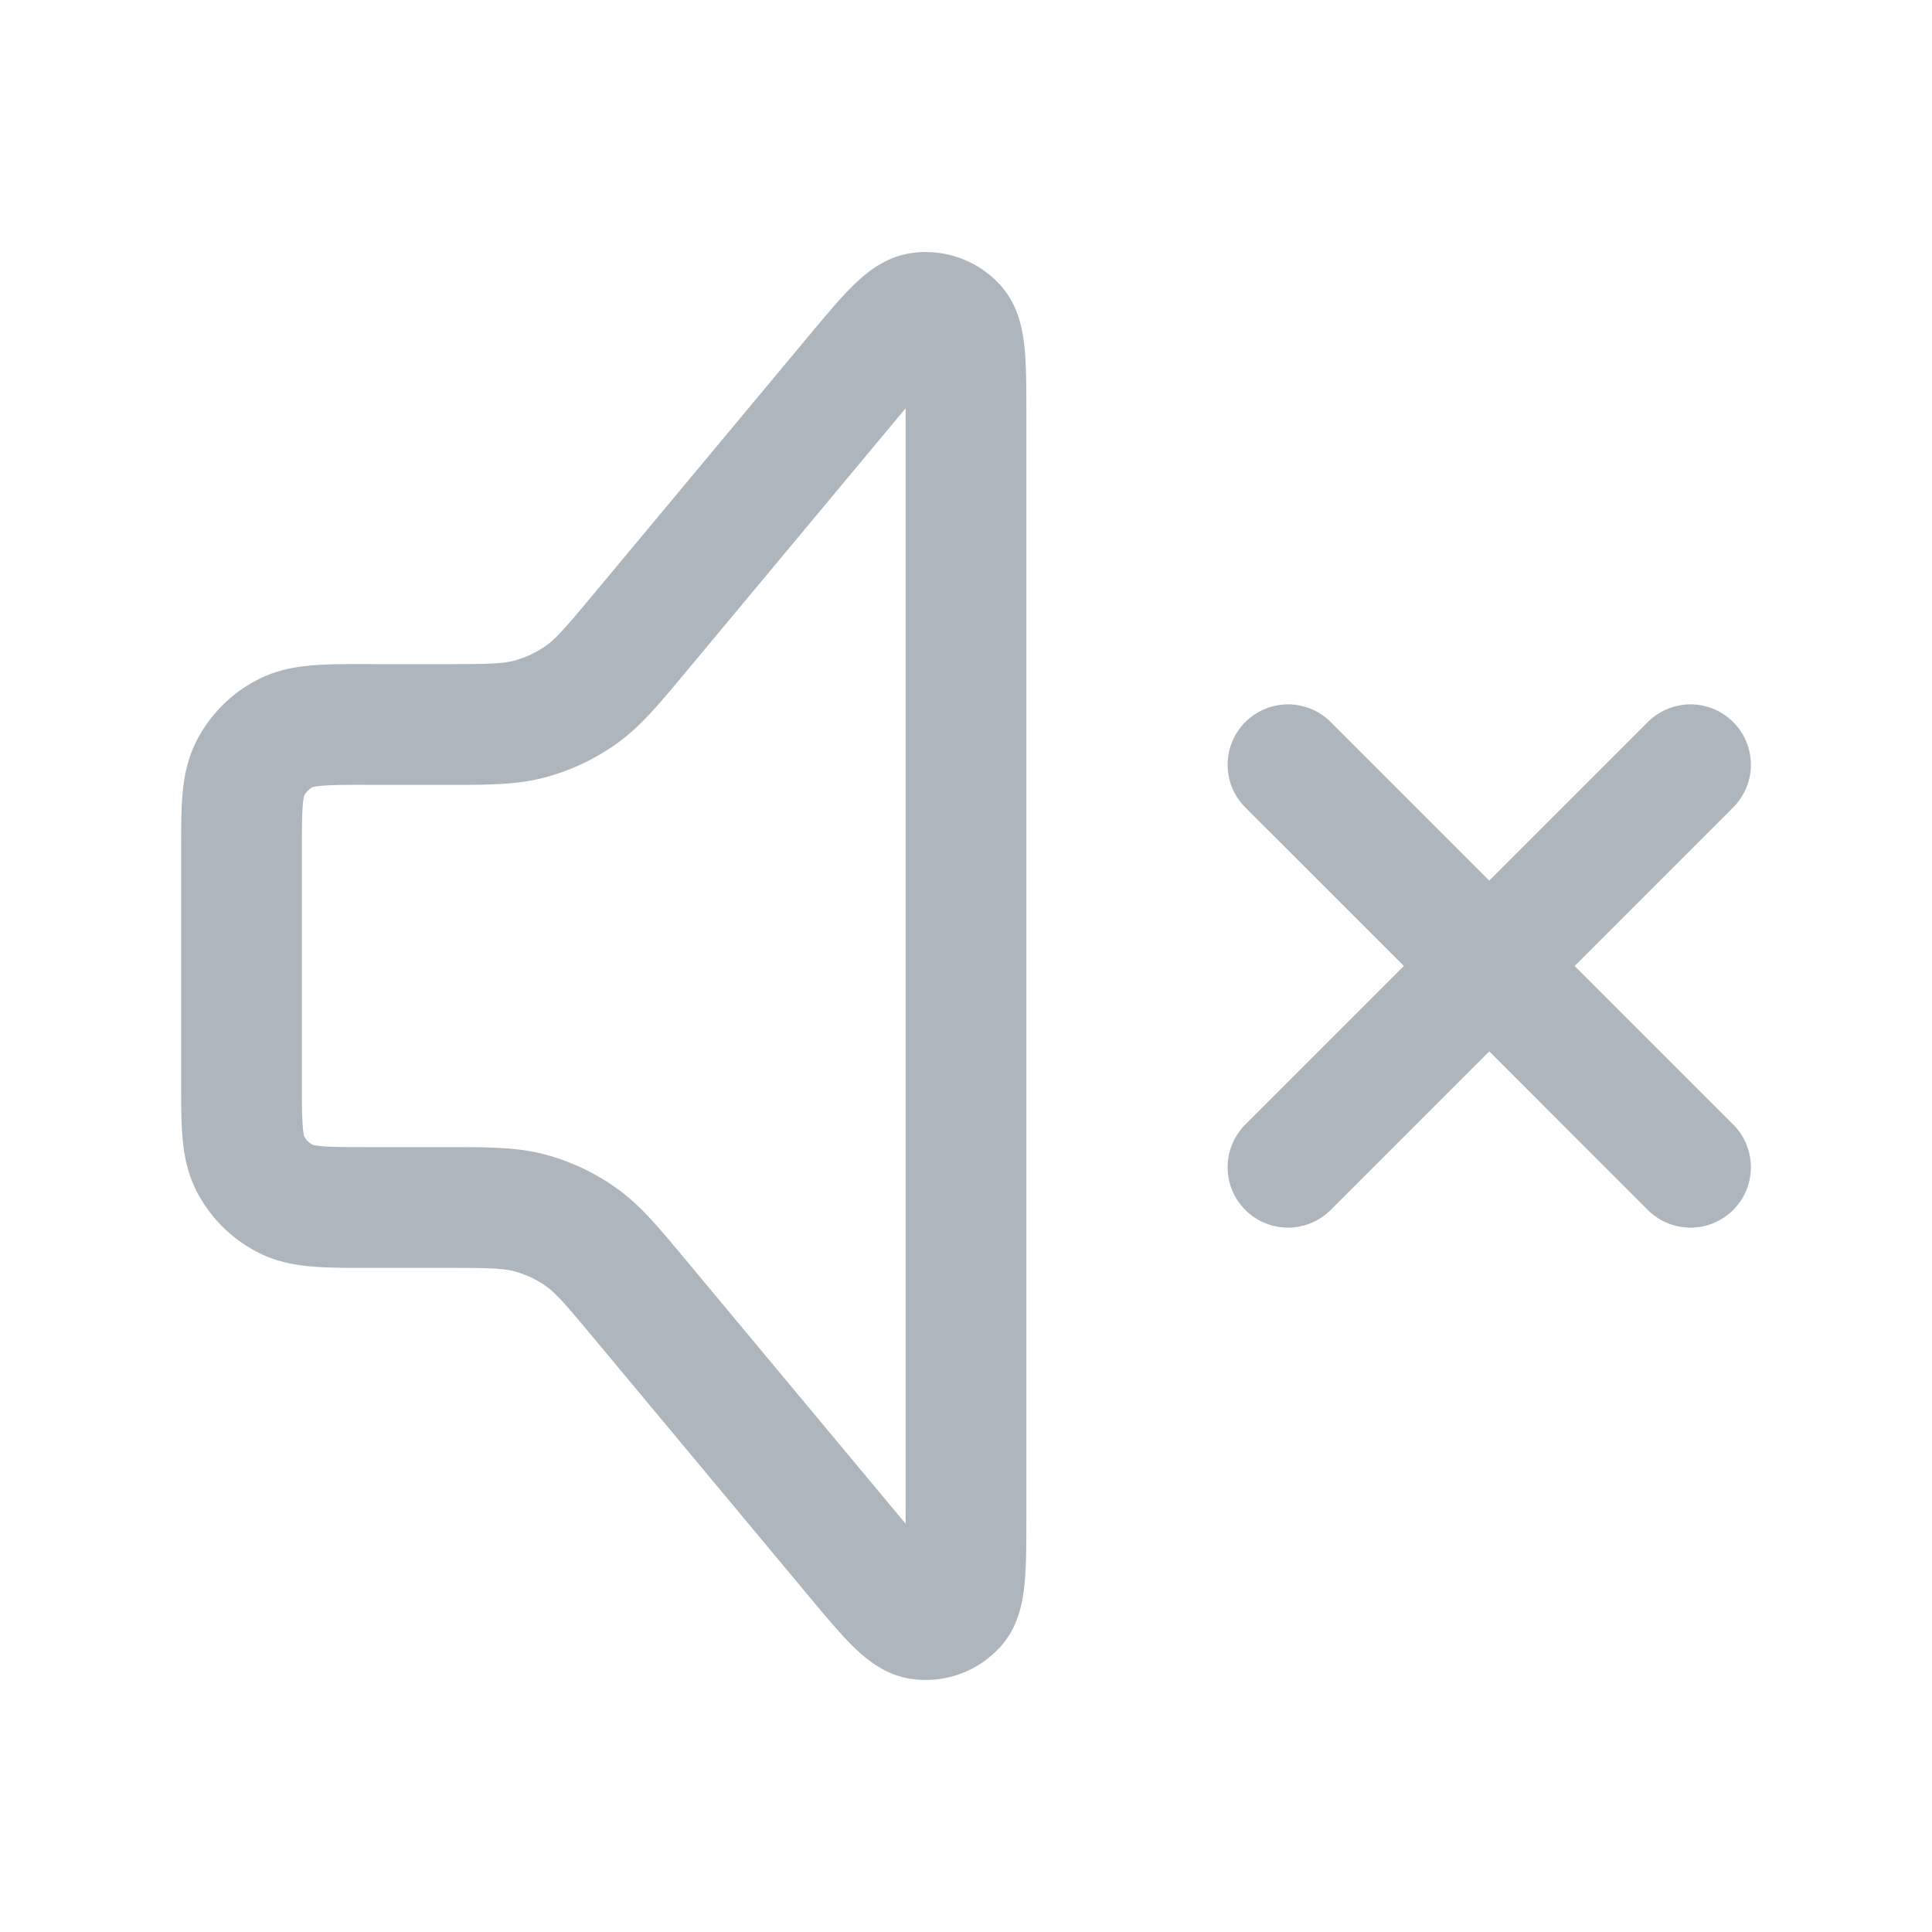 <svg width="24" height="24" viewBox="0 0 24 24" fill="none" xmlns="http://www.w3.org/2000/svg">
    <path d="m16 9.5 5 5m0-5-5 5M4.6 9h.901c.551 0 .827 0 1.082-.069a2 2 0 0 0 .631-.296c.216-.152.393-.363.746-.787l2.625-3.15c.436-.523.654-.785.844-.812a.5.5 0 0 1 .442.16c.129.143.129.483.129 1.163V18.79c0 .68 0 1.021-.129 1.164a.5.5 0 0 1-.442.16c-.19-.027-.408-.289-.844-.812l-2.625-3.15c-.353-.424-.53-.636-.746-.788a2.001 2.001 0 0 0-.631-.296C6.328 15 6.053 15 5.5 15H4.6c-.56 0-.84 0-1.054-.11a1 1 0 0 1-.437-.436C3 14.24 3 13.96 3 13.4v-2.8c0-.56 0-.84.109-1.054a1 1 0 0 1 .437-.437c.214-.11.494-.11 1.054-.11z" stroke="#ADB5BD" stroke-width="1.5" stroke-linecap="round" stroke-linejoin="round"/>
</svg>
